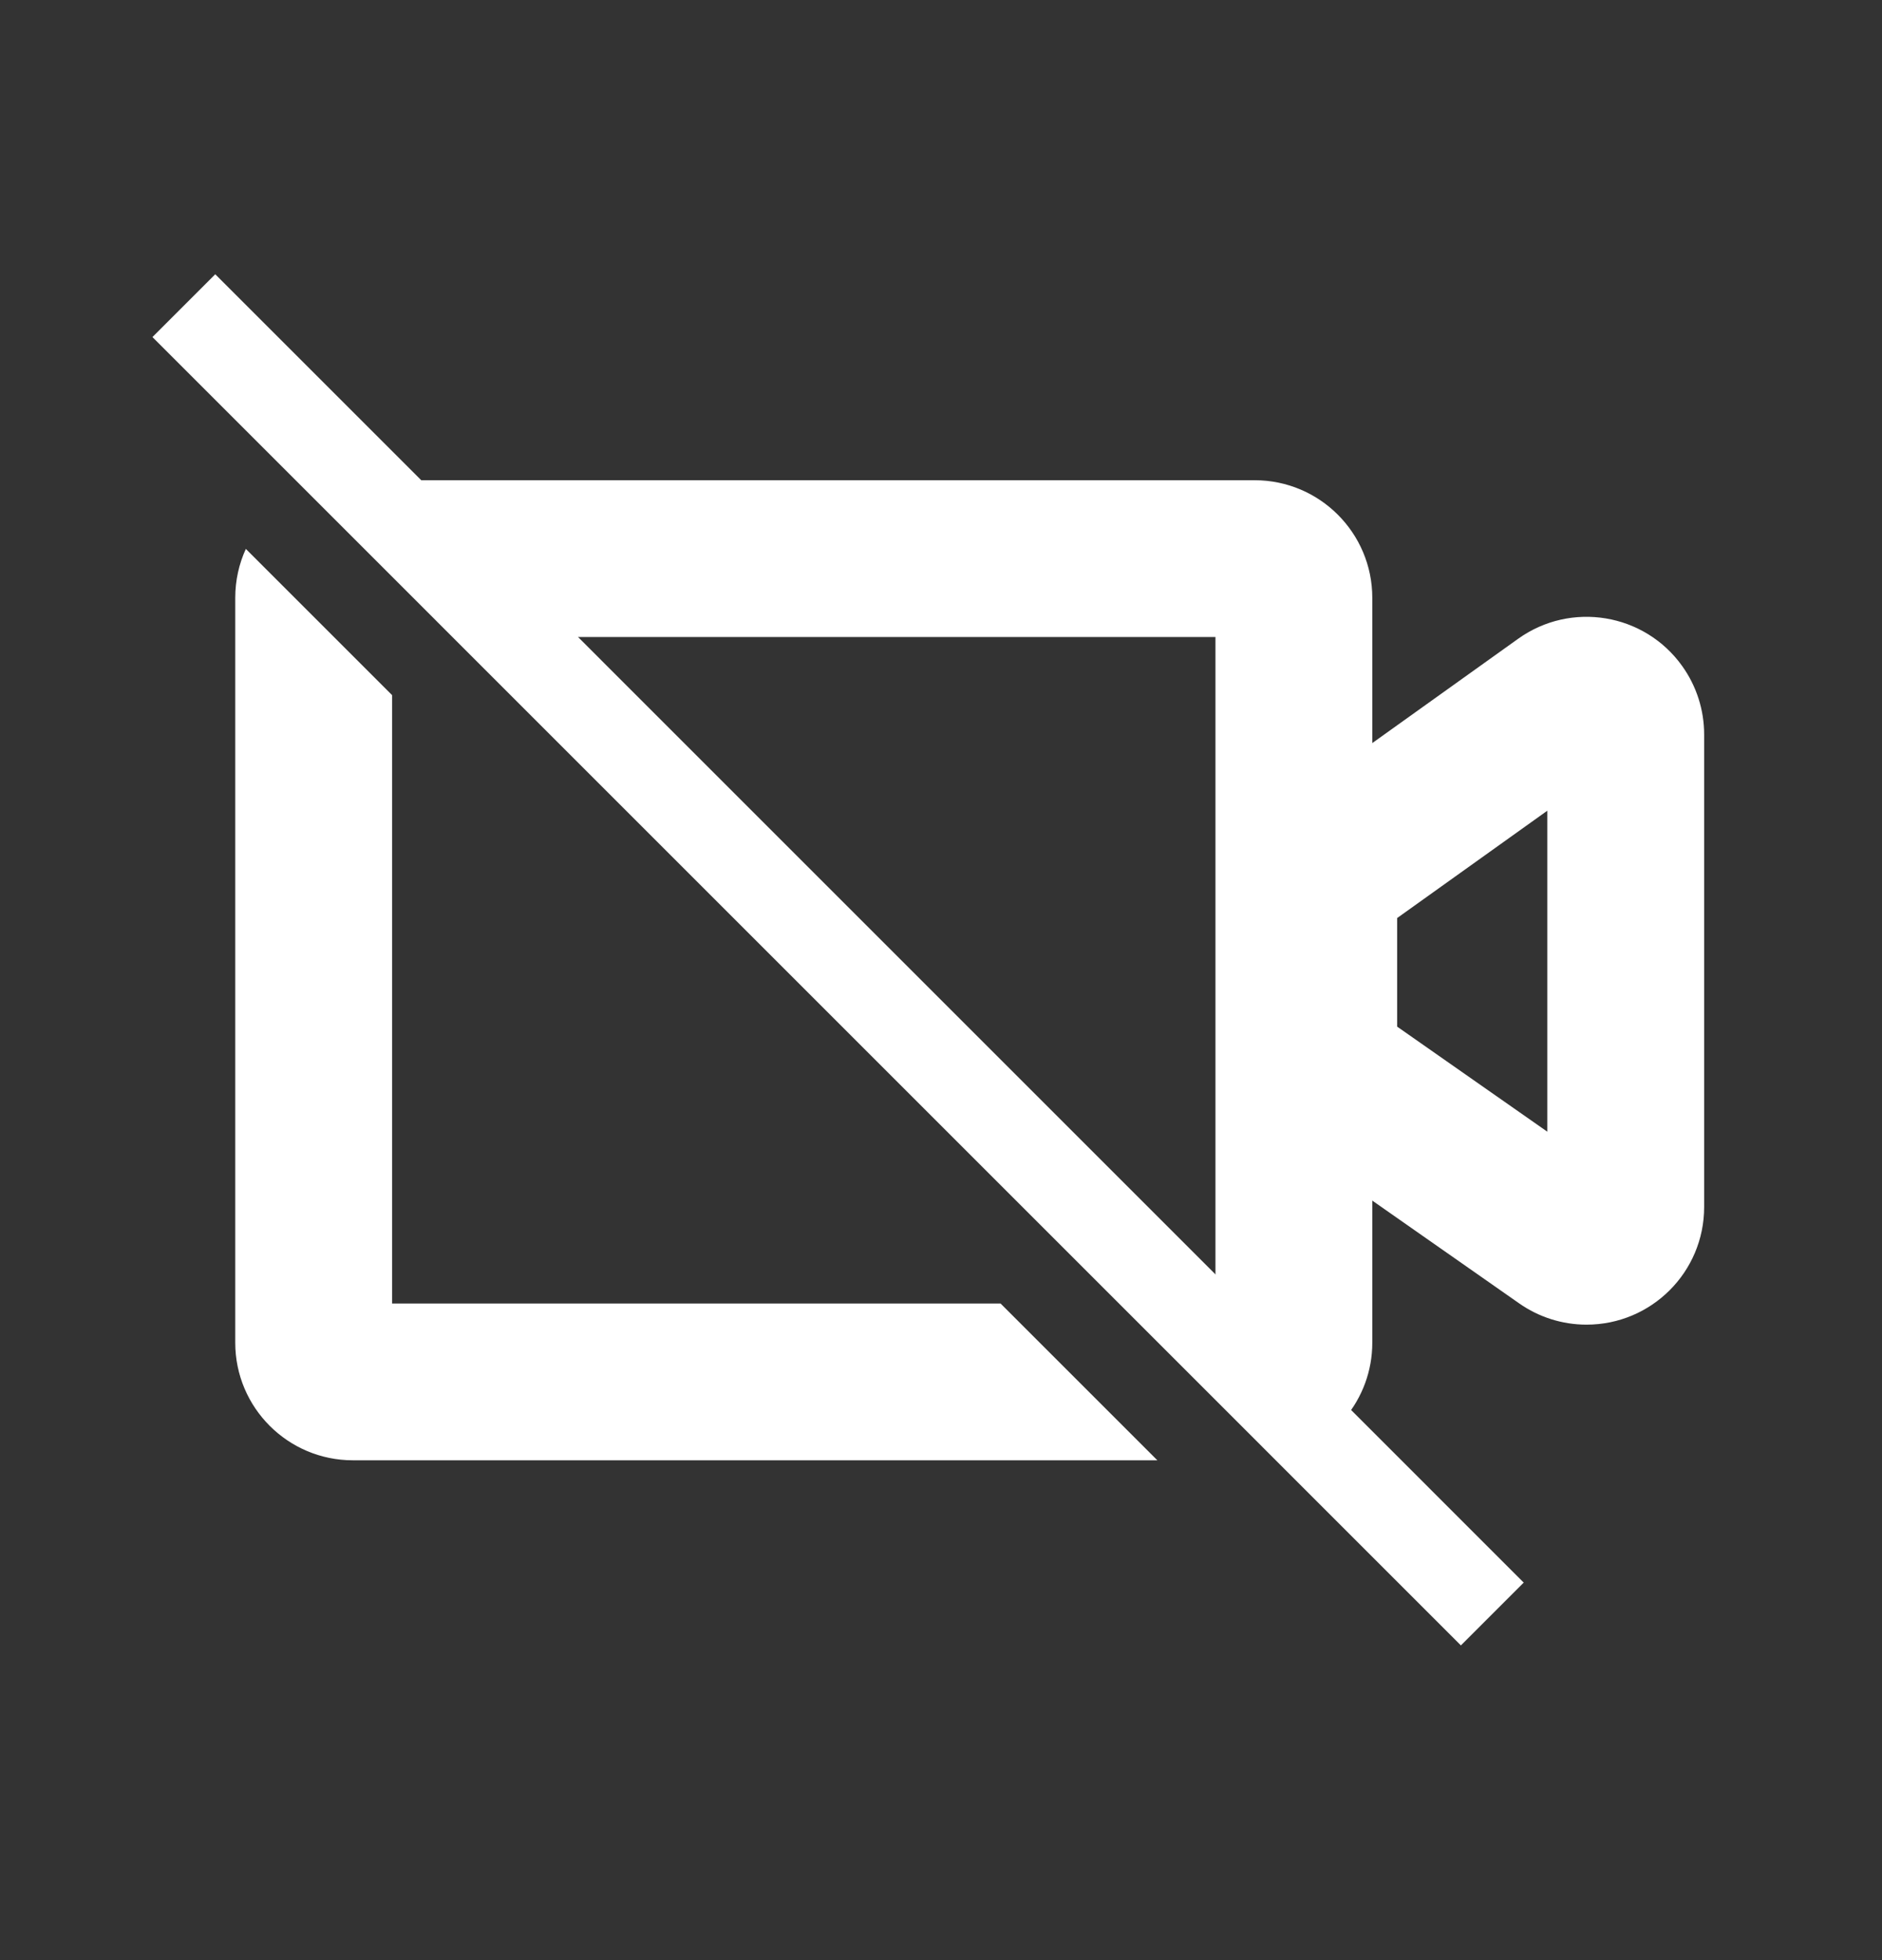 <svg width="24" height="25" viewBox="0 0 24 25" fill="none" xmlns="http://www.w3.org/2000/svg">
<rect x="0" y="0" width="24" height="25" fill="#333333" stroke="none"/>
<path fill-rule="evenodd" clip-rule="evenodd" d="M15.817 14.135V10.681L19.36 8.147C20.034 7.665 20.971 7.821 21.452 8.495C21.634 8.749 21.732 9.055 21.732 9.367V15.395C21.732 16.223 21.061 16.895 20.232 16.895C19.924 16.895 19.624 16.8 19.372 16.623L15.817 14.135ZM17.817 13.094L19.732 14.434V10.34L17.817 11.709V13.094Z" fill="white"/>
<path fill-rule="evenodd" clip-rule="evenodd" d="M2.745 3.498L1.944 4.299L18.63 20.986L19.431 20.185L2.745 3.498Z" fill="white"/>
<path fill-rule="evenodd" clip-rule="evenodd" d="M3.135 7.001C3.048 7.191 3 7.403 3 7.625V17.125C3 17.953 3.672 18.625 4.5 18.625H14.759L12.759 16.625H5V8.866L3.135 7.001ZM5.82 8.125L3.931 6.237C4.107 6.165 4.299 6.125 4.5 6.125H16C16.828 6.125 17.5 6.797 17.5 7.625V17.125C17.5 17.854 16.98 18.461 16.291 18.597L14.32 16.625H15.5V8.125H5.82Z" fill="white"/>
</svg>

